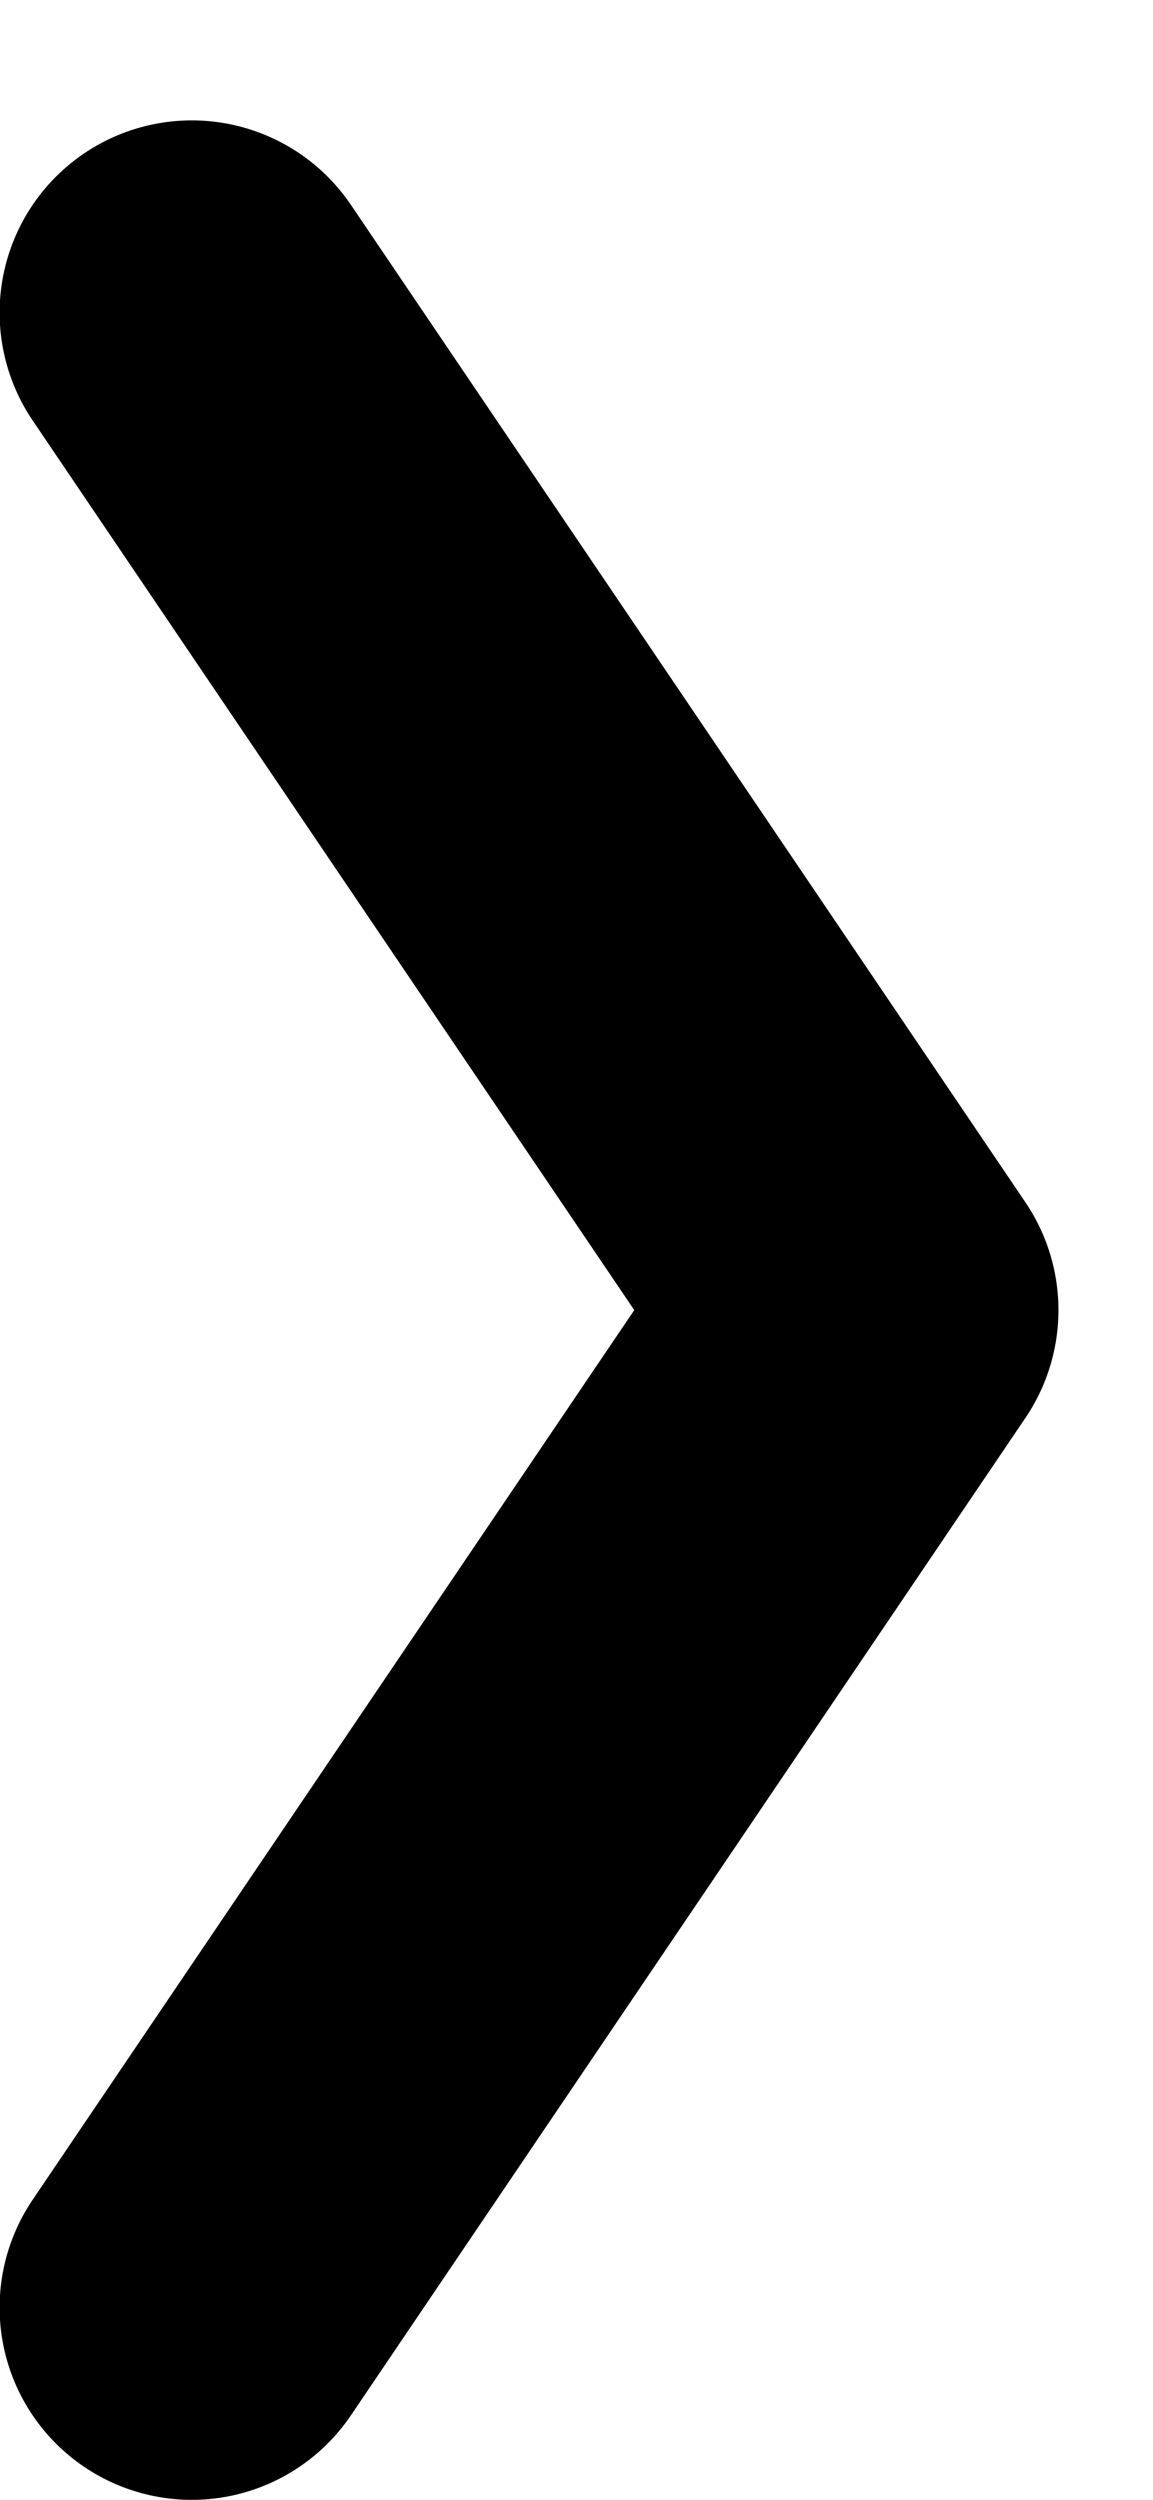 <svg width="6" height="13" viewBox="0 0 6 13" fill="none" xmlns="http://www.w3.org/2000/svg">
<path d="M0.998 12L4.508 6.813L0.998 1.626" stroke="currentColor" stroke-width="2" stroke-linecap="round" stroke-linejoin="round"/>
</svg>
